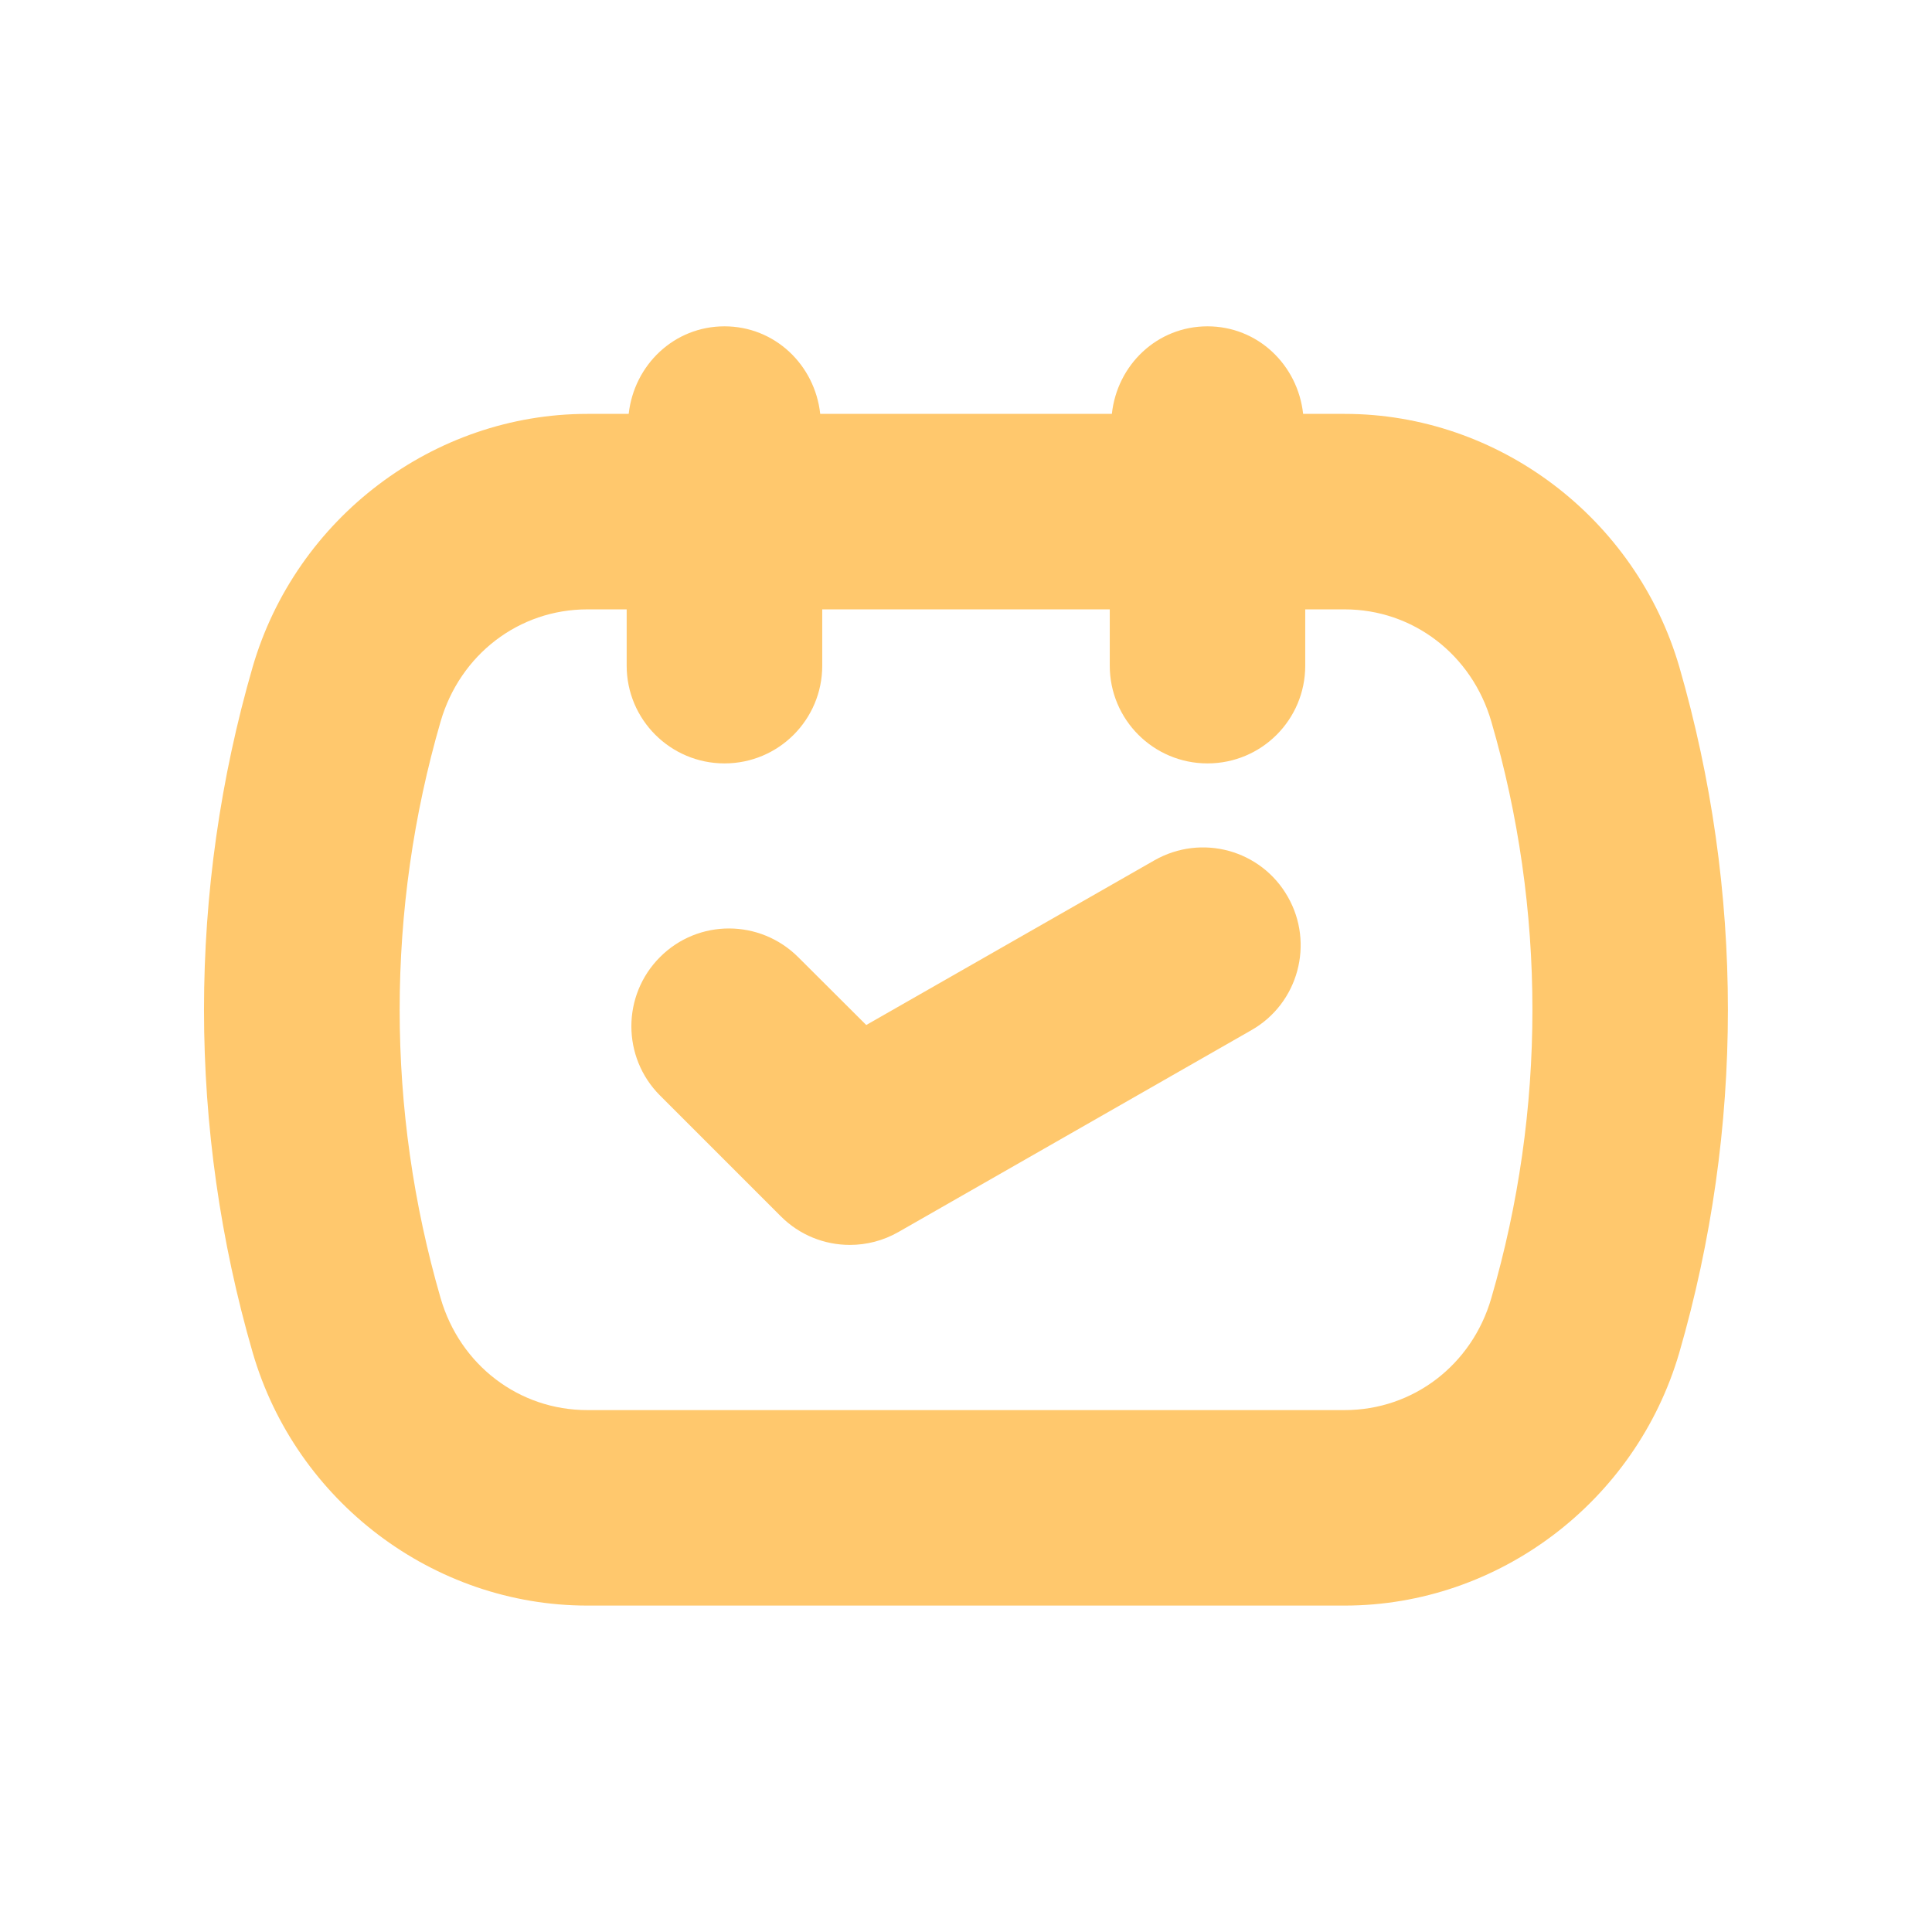 <?xml version="1.0" encoding="UTF-8"?>
<svg width="22px" height="22px" viewBox="0 0 22 22" version="1.1" xmlns="http://www.w3.org/2000/svg" xmlns:xlink="http://www.w3.org/1999/xlink">
    <!-- Generator: Sketch 52.5 (67469) - http://www.bohemiancoding.com/sketch -->
    <title>分组@2x</title>
    <desc>Created with Sketch.</desc>
    <g id="小程序（精简版）" stroke="none" stroke-width="1" fill="none" fill-rule="evenodd">
        <g id="票券明细_解忧券" transform="translate(-30, -234)">
            <g id="分组-5-copy" transform="translate(30, 223)">
                <g id="分组" transform="translate(0, 11)">
                    <polygon id="Fill-1" fill="#FFFFFF" points="0 22 22 22 22 0 0 0"></polygon>
                    <g transform="translate(1.375, 2.75)" fill="#FFC86D">
                        <path d="M15.607,12.031 C15.387,12.794 14.715,13.307 13.937,13.307 L5.313,13.307 C4.534,13.307 3.863,12.794 3.642,12.031 C3.333,10.965 3.176,9.86 3.176,8.748 C3.176,7.637 3.333,6.532 3.642,5.467 C3.863,4.704 4.534,4.189 5.313,4.189 L5.761,4.189 L5.761,4.83 C5.761,5.445 6.26,5.943 6.875,5.943 C7.491,5.943 7.988,5.445 7.988,4.83 L7.988,4.189 L11.262,4.189 L11.262,4.83 C11.262,5.445 11.76,5.943 12.375,5.943 C12.991,5.943 13.488,5.445 13.488,4.83 L13.488,4.189 L13.937,4.189 C14.715,4.189 15.386,4.704 15.607,5.467 C15.918,6.534 16.075,7.638 16.075,8.748 C16.075,9.859 15.918,10.964 15.607,12.031 M17.748,4.845 C17.254,3.149 15.688,1.963 13.937,1.963 L13.464,1.963 C13.403,1.405 12.948,0.966 12.375,0.966 C11.801,0.966 11.346,1.405 11.286,1.963 L7.965,1.963 C7.904,1.405 7.448,0.966 6.875,0.966 C6.301,0.966 5.846,1.405 5.784,1.963 L5.313,1.963 C3.562,1.963 1.996,3.149 1.502,4.845 C1.135,6.113 0.948,7.426 0.948,8.748 C0.948,10.07 1.135,11.383 1.502,12.651 C1.995,14.349 3.562,15.533 5.313,15.533 L13.937,15.533 C15.688,15.533 17.254,14.349 17.748,12.651 C18.115,11.382 18.301,10.069 18.301,8.748 C18.301,7.428 18.115,6.114 17.748,4.845" id="Fill-2"></path>
                        <path d="M11.77,7.047 L8.489,8.922 L7.716,8.151 C7.28,7.715 6.576,7.712 6.14,8.149 C5.706,8.584 5.706,9.289 6.14,9.724 L7.515,11.099 C7.73,11.315 8.014,11.426 8.303,11.426 C8.492,11.426 8.683,11.378 8.856,11.279 L12.876,8.98 C13.409,8.676 13.594,7.994 13.289,7.461 C12.985,6.927 12.307,6.741 11.77,7.047" id="Fill-4"></path>
                    </g>
                </g>
            </g>
        </g>
    </g>
</svg>